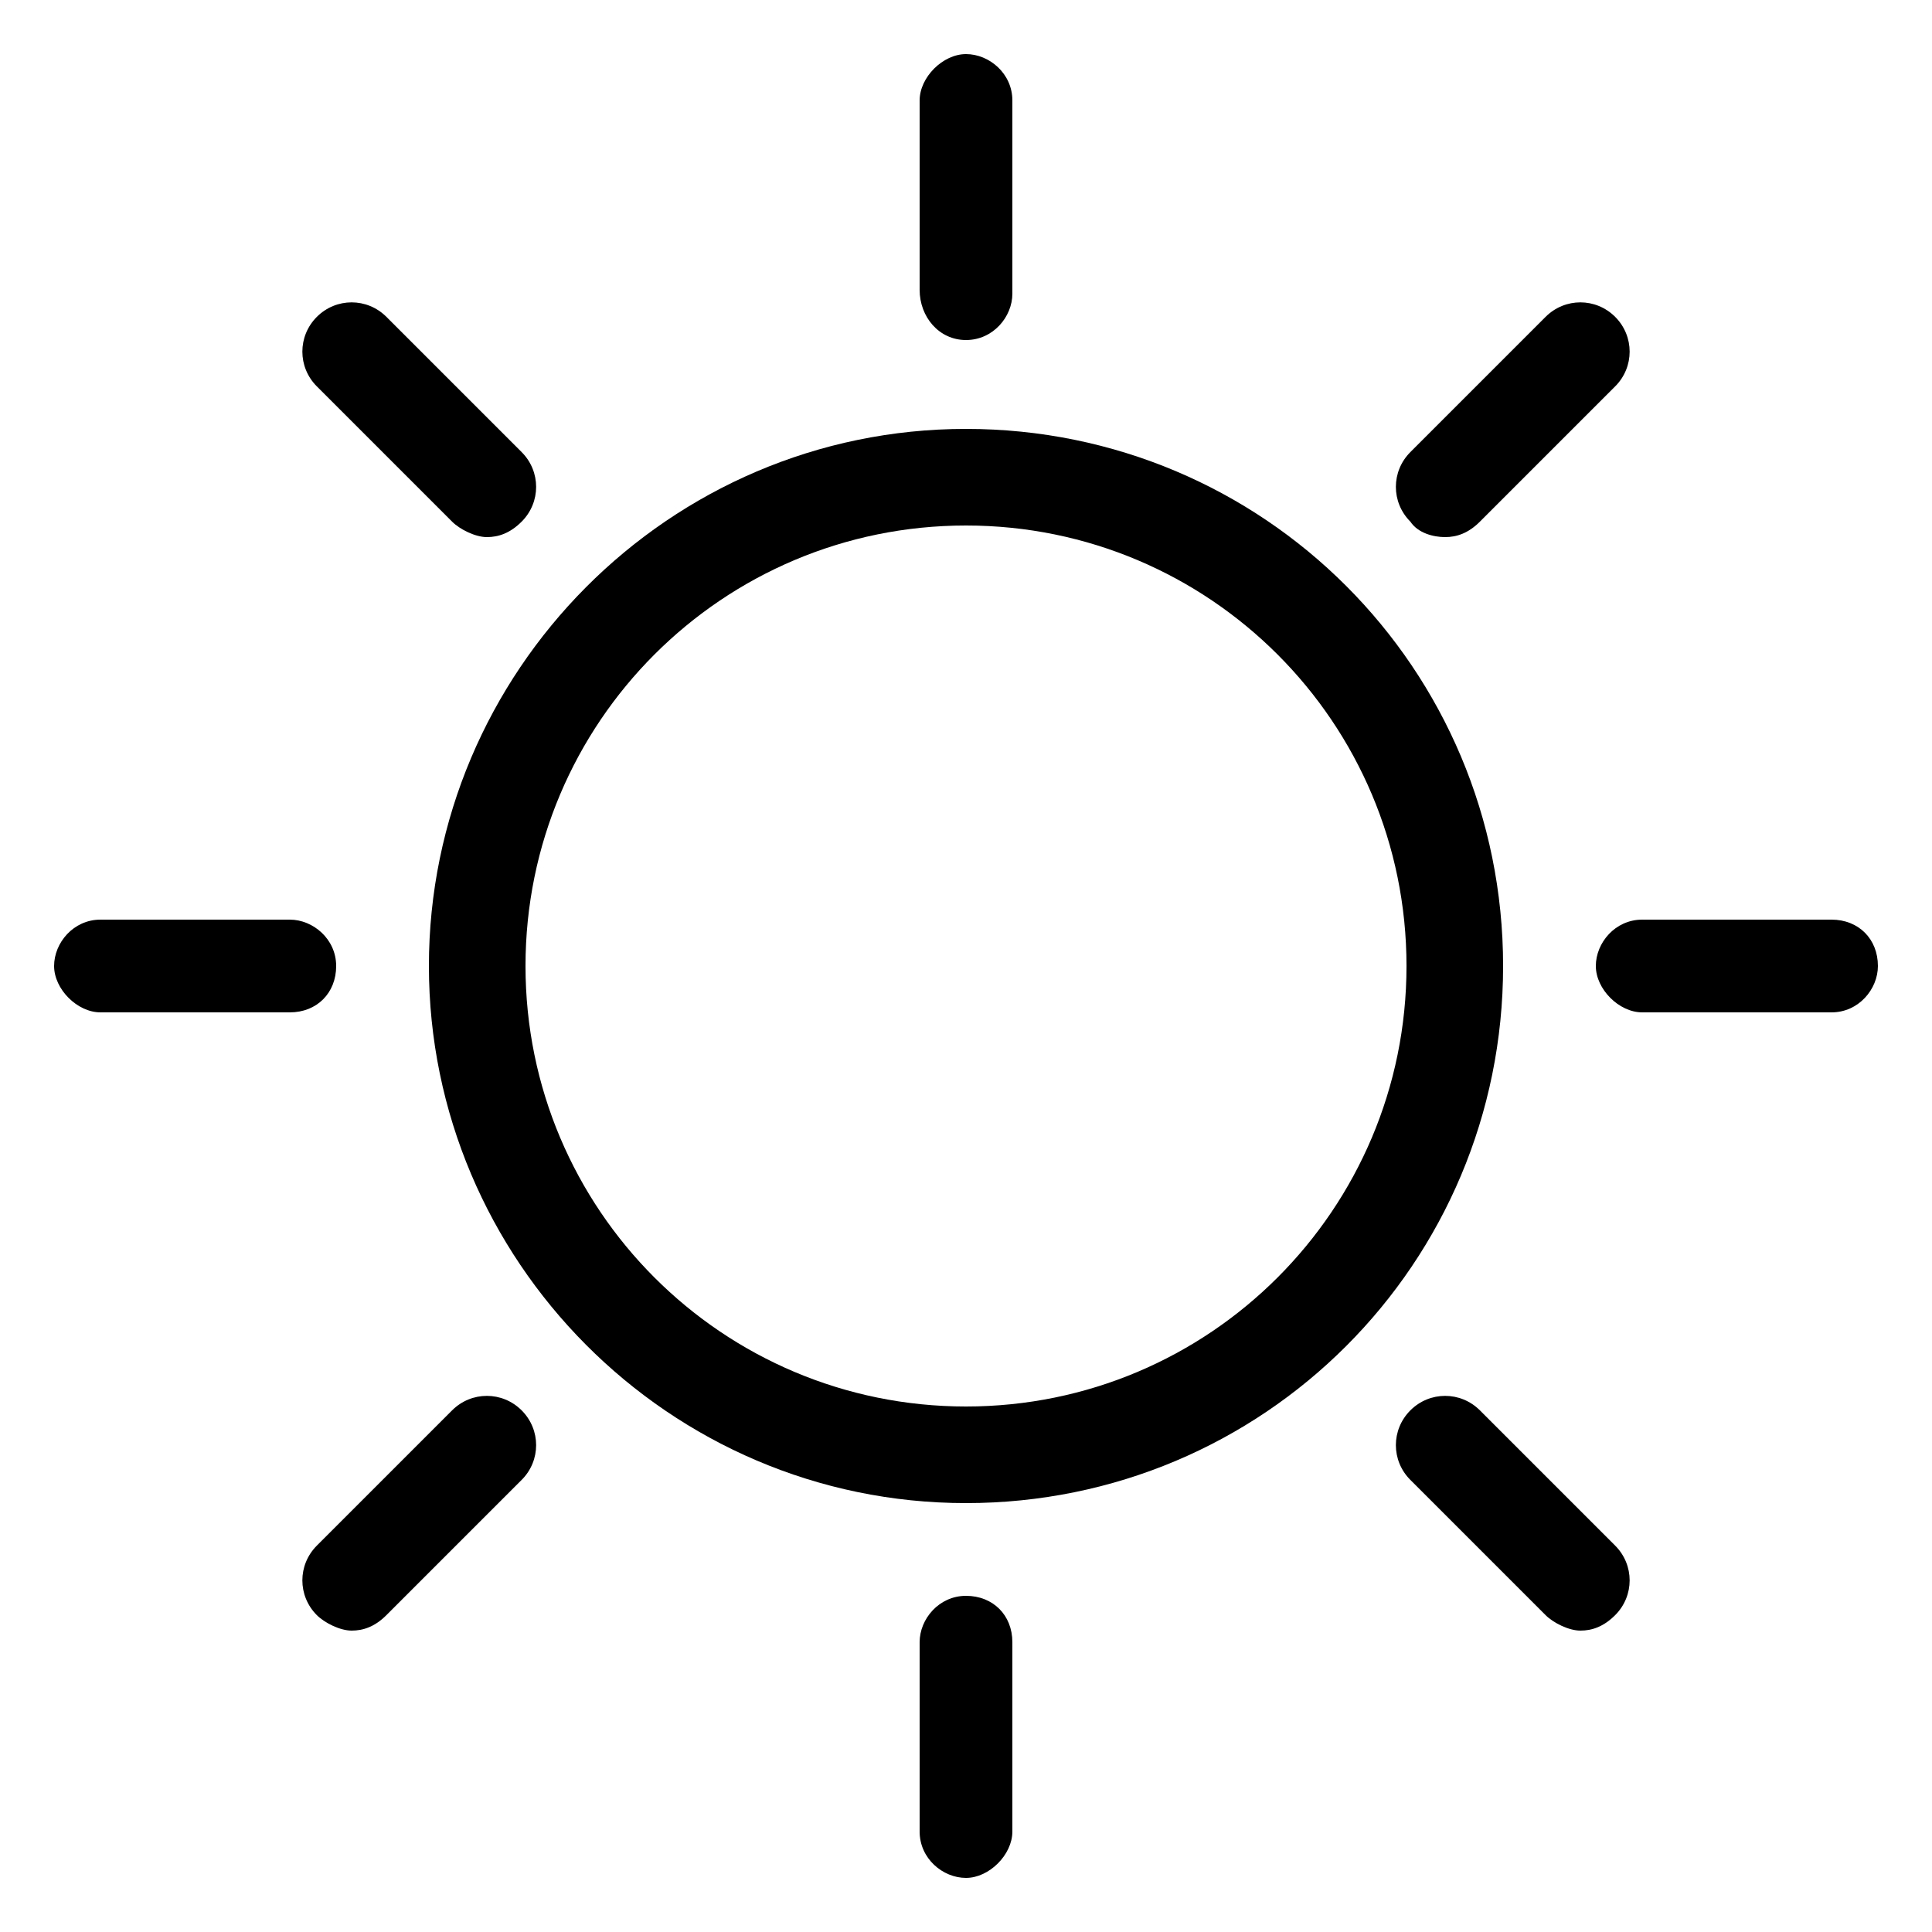 <?xml version="1.0" encoding="utf-8"?>
<!-- Generator: Adobe Illustrator 19.2.1, SVG Export Plug-In . SVG Version: 6.00 Build 0)  -->
<svg version="1.1" id="Capa_1" xmlns="http://www.w3.org/2000/svg" xmlns:xlink="http://www.w3.org/1999/xlink" x="0px" y="0px"
	 viewBox="0 0 50 50" style="enable-background:new 0 0 50 50;" xml:space="preserve">
<g>
	<g>
		<path d="M25,8.8c0.7,0,1.2-0.6,1.2-1.2V2.6c0-0.7-0.6-1.2-1.2-1.2s-1.2,0.6-1.2,1.2v4.9C23.8,8.2,24.3,8.8,25,8.8z"/>
		<path d="M25,41.3c-0.7,0-1.2,0.6-1.2,1.2v4.9c0,0.7,0.6,1.2,1.2,1.2s1.2-0.6,1.2-1.2v-4.9C26.2,41.8,25.7,41.3,25,41.3z"/>
		<path d="M11.7,13.5c0.2,0.2,0.6,0.4,0.9,0.4c0.3,0,0.6-0.1,0.9-0.4c0.5-0.5,0.5-1.3,0-1.8l-3.5-3.5c-0.5-0.5-1.3-0.5-1.8,0
			s-0.5,1.3,0,1.8L11.7,13.5z"/>
		<path d="M38.3,36.5c-0.5-0.5-1.3-0.5-1.8,0c-0.5,0.5-0.5,1.3,0,1.8l3.5,3.5c0.2,0.2,0.6,0.4,0.9,0.4s0.6-0.1,0.9-0.4
			c0.5-0.5,0.5-1.3,0-1.8L38.3,36.5z"/>
		<path d="M8.7,25c0-0.7-0.6-1.2-1.2-1.2H2.6c-0.7,0-1.2,0.6-1.2,1.2s0.6,1.2,1.2,1.2h4.9C8.2,26.2,8.7,25.7,8.7,25z"/>
		<path d="M47.4,23.8h-4.9c-0.7,0-1.2,0.6-1.2,1.2s0.6,1.2,1.2,1.2h4.9c0.7,0,1.2-0.6,1.2-1.2C48.6,24.3,48.1,23.8,47.4,23.8z"/>
		<path d="M11.7,36.5l-3.5,3.5c-0.5,0.5-0.5,1.3,0,1.8c0.2,0.2,0.6,0.4,0.9,0.4c0.3,0,0.6-0.1,0.9-0.4l3.5-3.5
			c0.5-0.5,0.5-1.3,0-1.8C13,36,12.2,36,11.7,36.5z"/>
		<path d="M37.4,13.9c0.3,0,0.6-0.1,0.9-0.4l3.5-3.5c0.5-0.5,0.5-1.3,0-1.8c-0.5-0.5-1.3-0.5-1.8,0l-3.5,3.5c-0.5,0.5-0.5,1.3,0,1.8
			C36.7,13.8,37.1,13.9,37.4,13.9z"/>
		<path d="M25,11.1c-7.7,0-13.9,6.3-13.9,13.9S17.3,38.9,25,38.9S38.9,32.7,38.9,25S32.7,11.1,25,11.1z M25,36.4
			c-6.3,0-11.4-5.1-11.4-11.4c0-6.3,5.1-11.4,11.4-11.4S36.4,18.7,36.4,25C36.4,31.3,31.3,36.4,25,36.4z"/>
	</g>
</g>
</svg>
